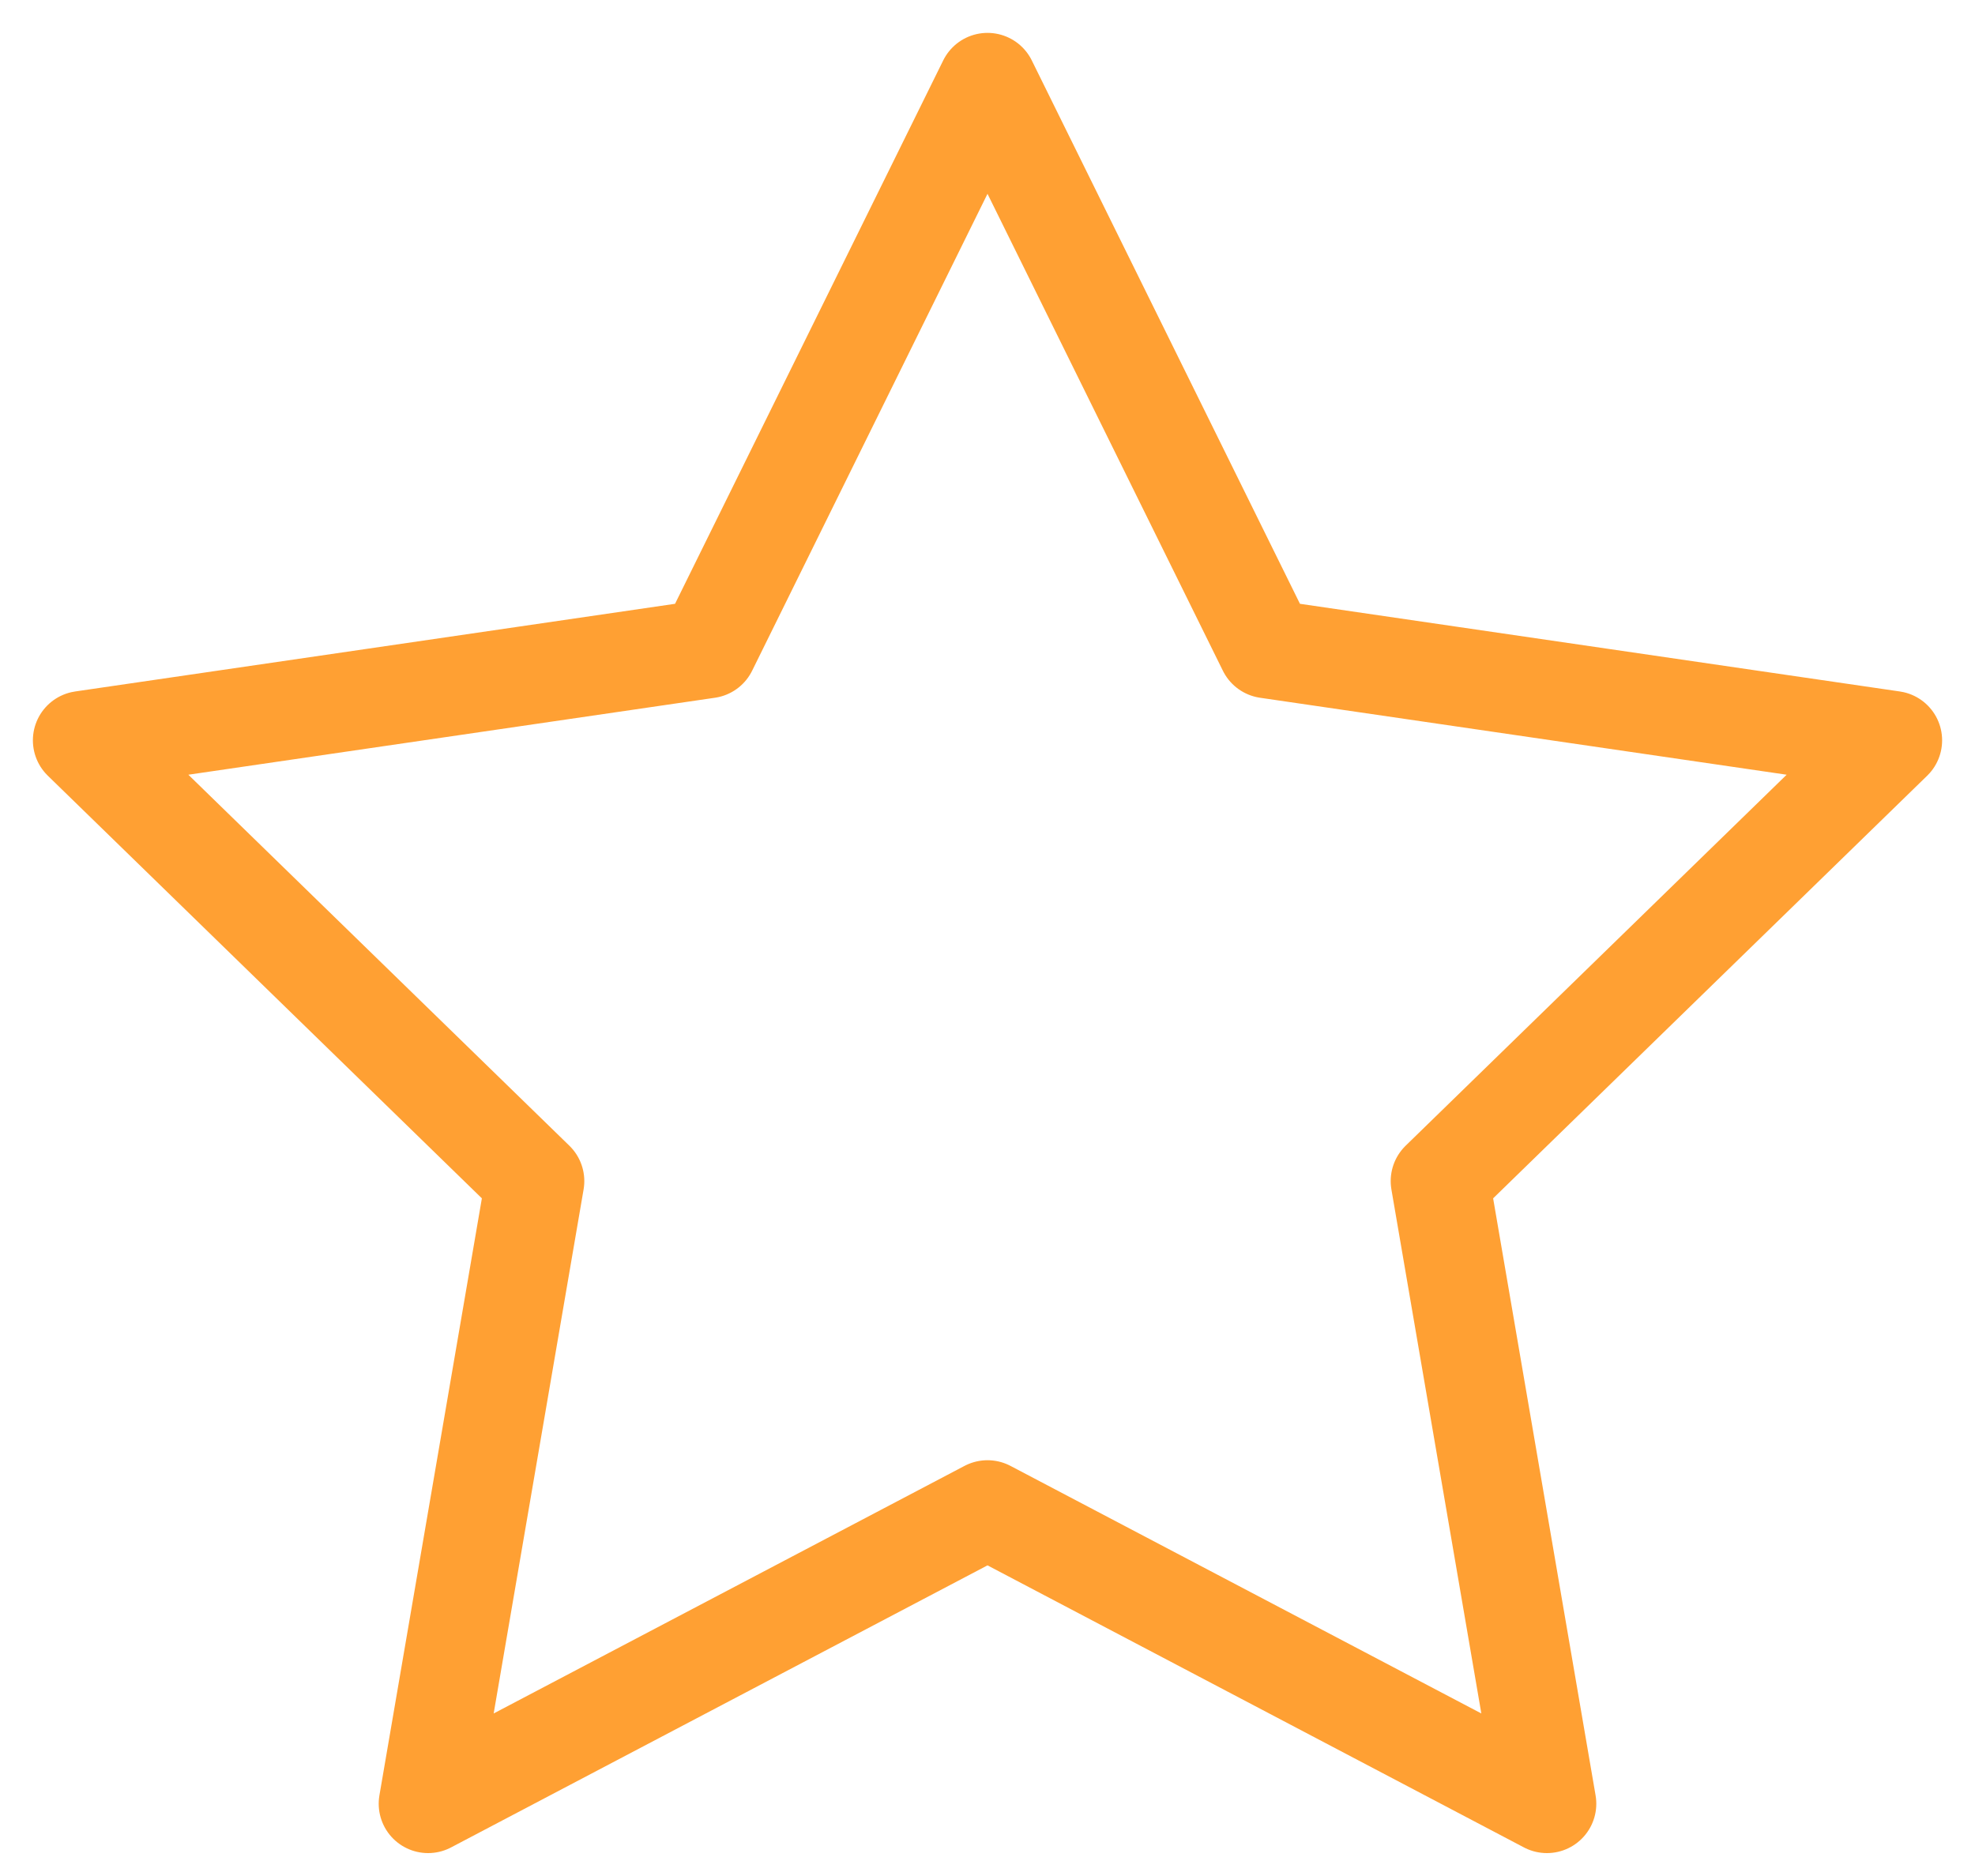 <svg width="20" height="19" viewBox="0 0 20 19" fill="none" xmlns="http://www.w3.org/2000/svg">
<path d="M10 0.833L12.832 6.572L19.167 7.498L14.583 11.962L15.665 18.268L10 15.289L4.335 18.268L5.417 11.962L0.833 7.498L7.168 6.572L10 0.833Z" stroke="#FFA033" stroke-linecap="round" stroke-linejoin="round"/>
</svg>
